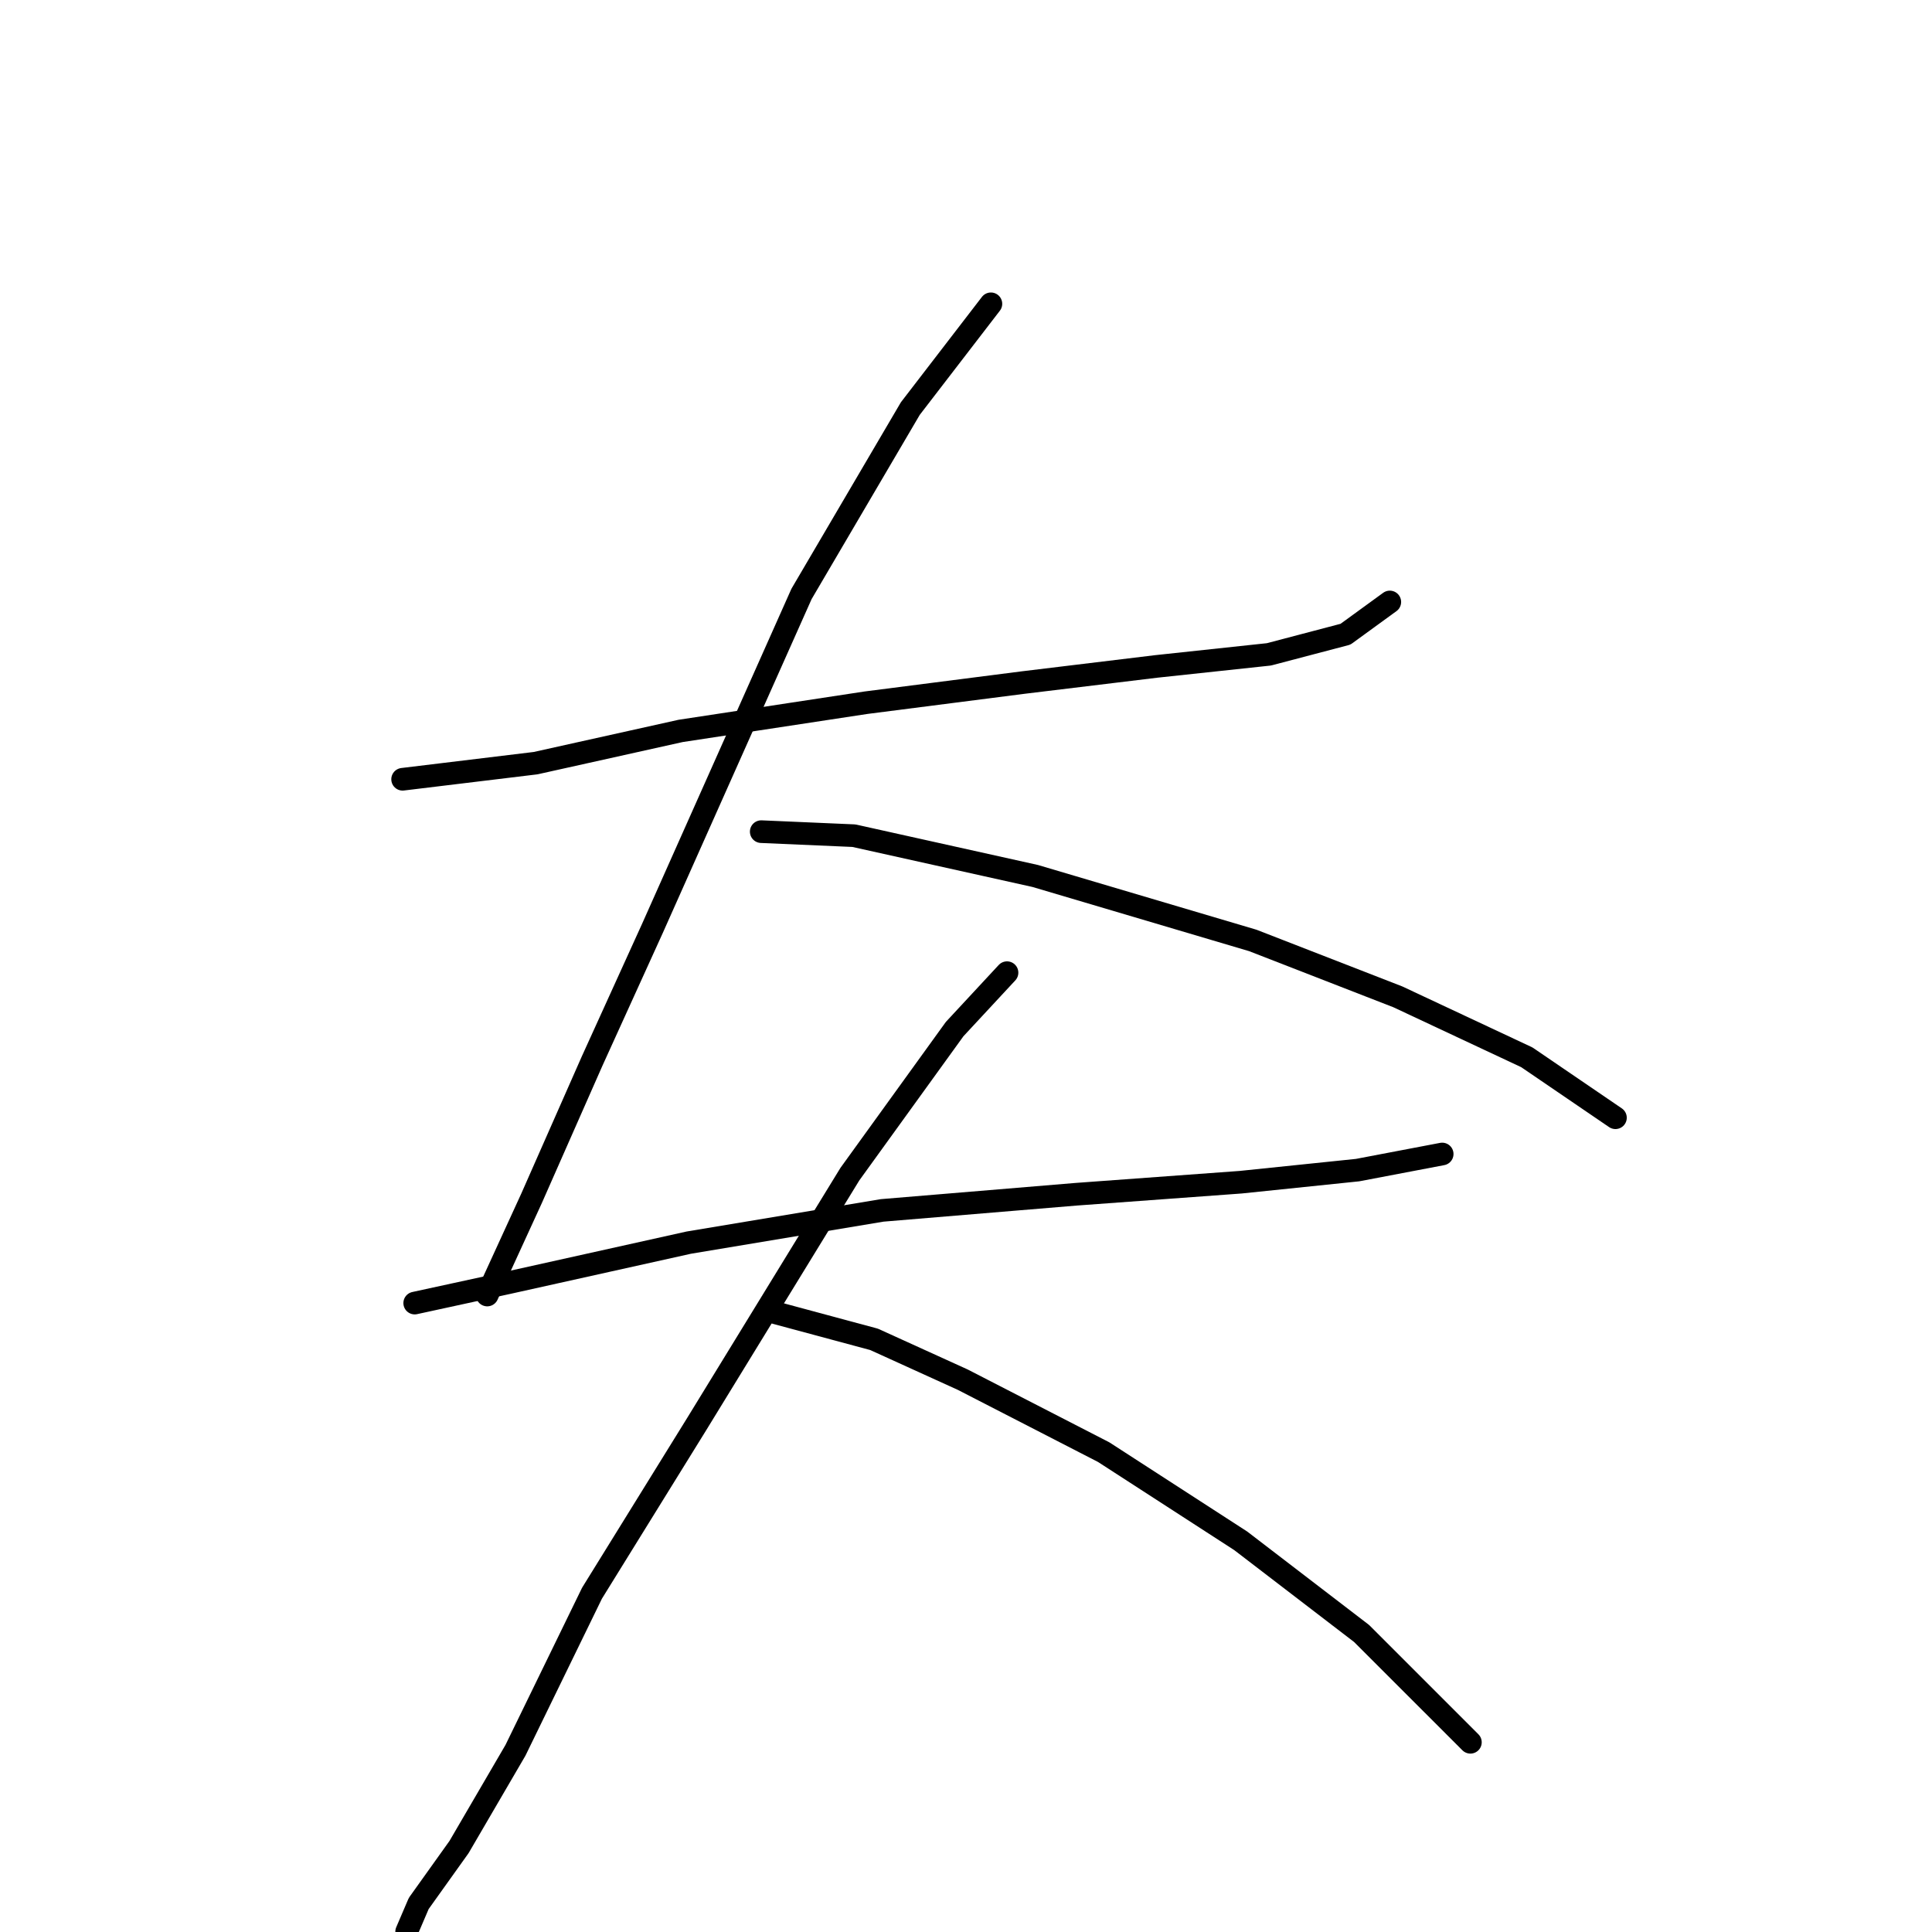 <?xml version="1.0" standalone="no"?>
    <svg width="256" height="256" xmlns="http://www.w3.org/2000/svg" version="1.1">
    <polyline stroke="black" stroke-width="3" stroke-linecap="round" fill="transparent" stroke-linejoin="round" points="53.349 103.257 70.968 101.122 90.189 96.85 114.749 93.113 135.571 90.443 153.19 88.308 168.139 86.706 178.284 84.037 184.157 79.765 184.157 79.765 " />
        <polyline stroke="black" stroke-width="3" stroke-linecap="round" fill="transparent" stroke-linejoin="round" points="131.3 40.256 120.622 54.138 106.206 78.698 86.452 123.012 78.443 140.631 70.434 158.784 64.561 171.597 64.561 171.597 " />
        <polyline stroke="black" stroke-width="3" stroke-linecap="round" fill="transparent" stroke-linejoin="round" points="100.867 110.198 113.147 110.732 137.173 116.071 166.004 124.614 185.224 132.088 202.31 140.097 214.055 148.106 214.055 148.106 " />
        <polyline stroke="black" stroke-width="3" stroke-linecap="round" fill="transparent" stroke-linejoin="round" points="54.951 172.665 67.231 169.996 91.257 164.657 116.884 160.385 142.512 158.25 164.402 156.648 179.885 155.046 191.097 152.911 191.097 152.911 " />
        <polyline stroke="black" stroke-width="3" stroke-linecap="round" fill="transparent" stroke-linejoin="round" points="133.435 128.885 126.495 136.36 112.613 155.58 92.325 188.682 78.443 211.107 68.299 231.929 60.824 244.743 55.485 252.217 53.883 255.955 53.883 255.955 " />
        <polyline stroke="black" stroke-width="3" stroke-linecap="round" fill="transparent" stroke-linejoin="round" points="101.935 173.733 115.816 177.47 127.562 182.81 146.249 192.42 164.402 204.166 180.419 216.446 194.835 230.861 194.835 230.861 " />
        </svg>